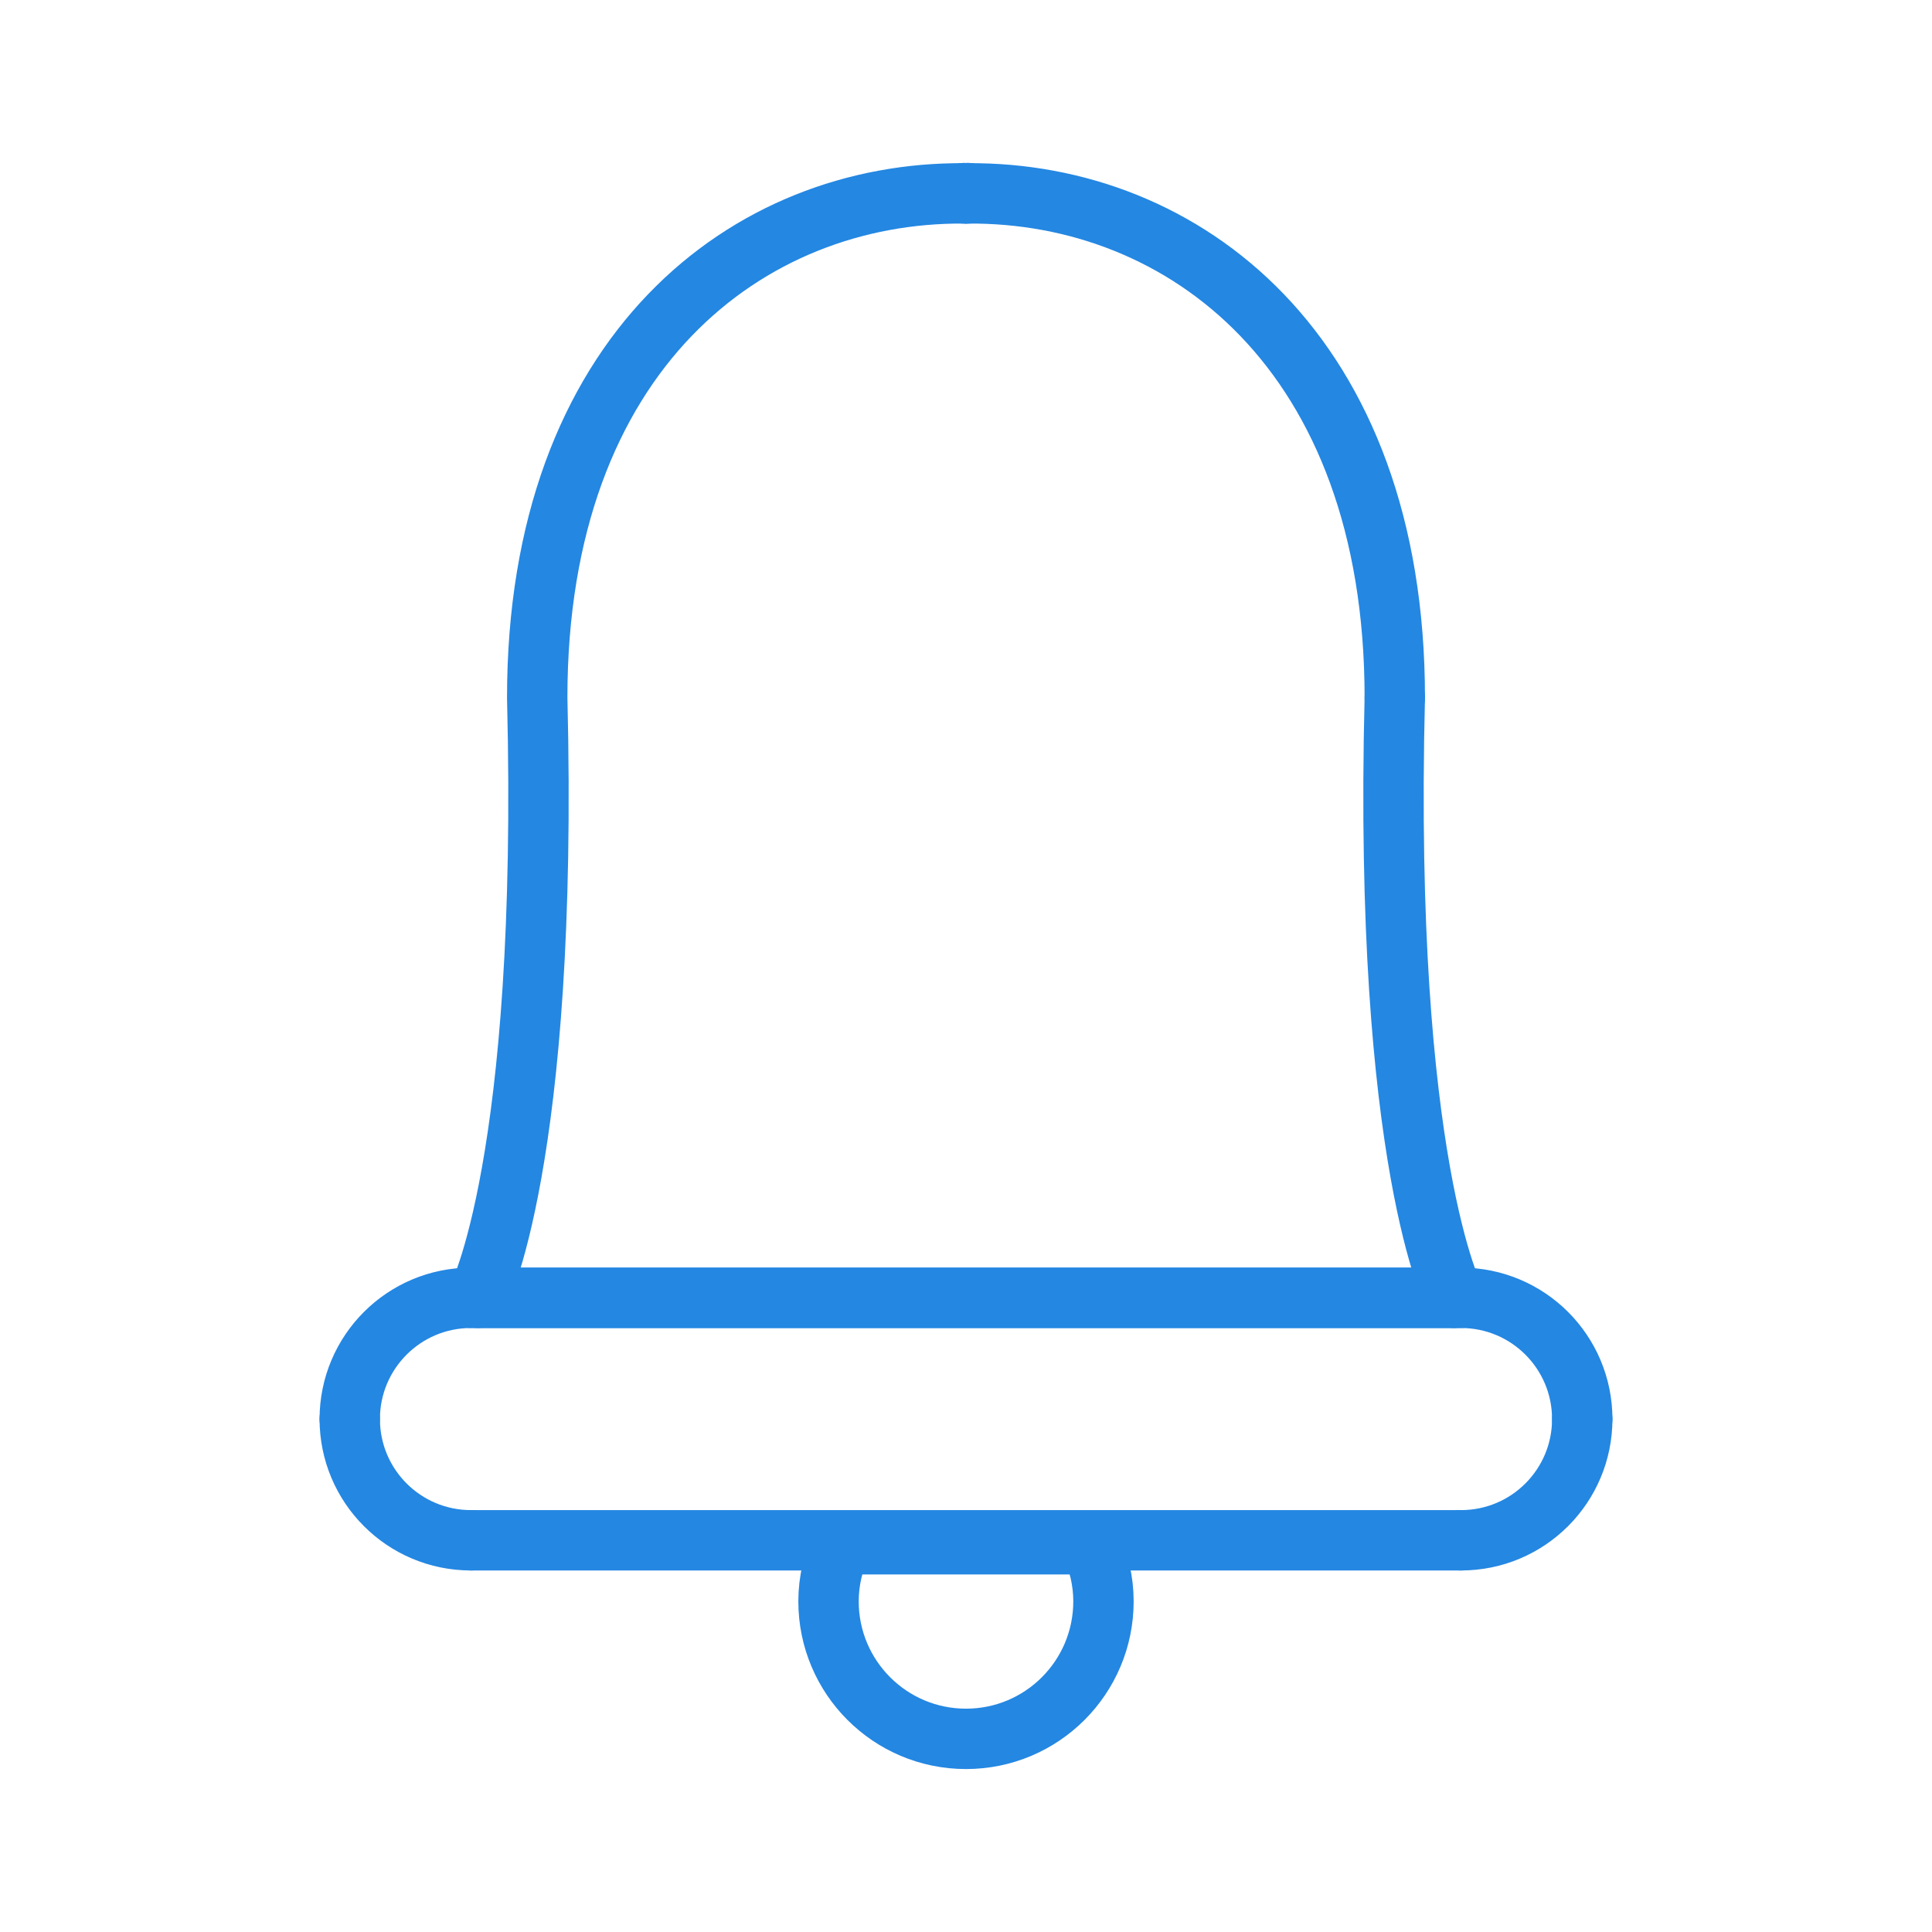 <svg width="32" height="32" viewBox="0 0 32 32" fill="none" xmlns="http://www.w3.org/2000/svg">
<path d="M26.207 23.504C26.207 24.613 25.309 25.512 24.199 25.512" stroke="#2487E2" stroke-miterlimit="2.613" stroke-linecap="round" stroke-linejoin="round"/>
<path d="M24.199 25.512H7.801" stroke="#2487E2" stroke-miterlimit="2.613" stroke-linecap="round" stroke-linejoin="round"/>
<path d="M7.801 25.512C6.691 25.512 5.793 24.613 5.793 23.504" stroke="#2487E2" stroke-miterlimit="2.613" stroke-linecap="round" stroke-linejoin="round"/>
<path d="M5.793 23.504C5.793 22.395 6.691 21.496 7.801 21.496" stroke="#2487E2" stroke-miterlimit="2.613" stroke-linecap="round" stroke-linejoin="round"/>
<path d="M7.801 21.496H24.199" stroke="#2487E2" stroke-miterlimit="2.613" stroke-linecap="round" stroke-linejoin="round"/>
<path d="M24.199 21.496C25.309 21.496 26.207 22.395 26.207 23.504" stroke="#2487E2" stroke-miterlimit="2.613" stroke-linecap="round" stroke-linejoin="round"/>
<path d="M23.102 11.555C23.102 5.828 19.605 3.176 16.031 3.203" stroke="#2487E2" stroke-miterlimit="2.613" stroke-linecap="round" stroke-linejoin="round"/>
<path d="M16.031 3.203V3.199" stroke="#2487E2" stroke-miterlimit="2.613" stroke-linecap="round" stroke-linejoin="round"/>
<path d="M16.031 3.199C16.02 3.199 16.012 3.203 16 3.203C15.988 3.203 15.977 3.199 15.969 3.199" stroke="#2487E2" stroke-miterlimit="2.613" stroke-linecap="round" stroke-linejoin="round"/>
<path d="M15.969 3.199V3.203" stroke="#2487E2" stroke-miterlimit="2.613" stroke-linecap="round" stroke-linejoin="round"/>
<path d="M15.969 3.203C12.395 3.176 8.898 5.828 8.898 11.555C9.09 19.266 7.91 21.496 7.91 21.496" stroke="#2487E2" stroke-miterlimit="2.613" stroke-linecap="round" stroke-linejoin="round"/>
<path d="M7.91 21.496H24.09" stroke="#2487E2" stroke-miterlimit="2.613" stroke-linecap="round" stroke-linejoin="round"/>
<path d="M24.09 21.496C24.09 21.496 22.91 19.266 23.102 11.555" stroke="#2487E2" stroke-miterlimit="2.613" stroke-linecap="round" stroke-linejoin="round"/>
<path d="M13.934 25.578C13.801 25.867 13.723 26.184 13.723 26.523C13.723 27.781 14.742 28.801 16 28.801C17.258 28.801 18.277 27.781 18.277 26.523C18.277 26.184 18.199 25.867 18.066 25.578" stroke="#2487E2" stroke-miterlimit="2.613" stroke-linecap="round" stroke-linejoin="round"/>
<path d="M18.066 25.578H13.934" stroke="#2487E2" stroke-miterlimit="2.613" stroke-linecap="round" stroke-linejoin="round"/>
</svg>
